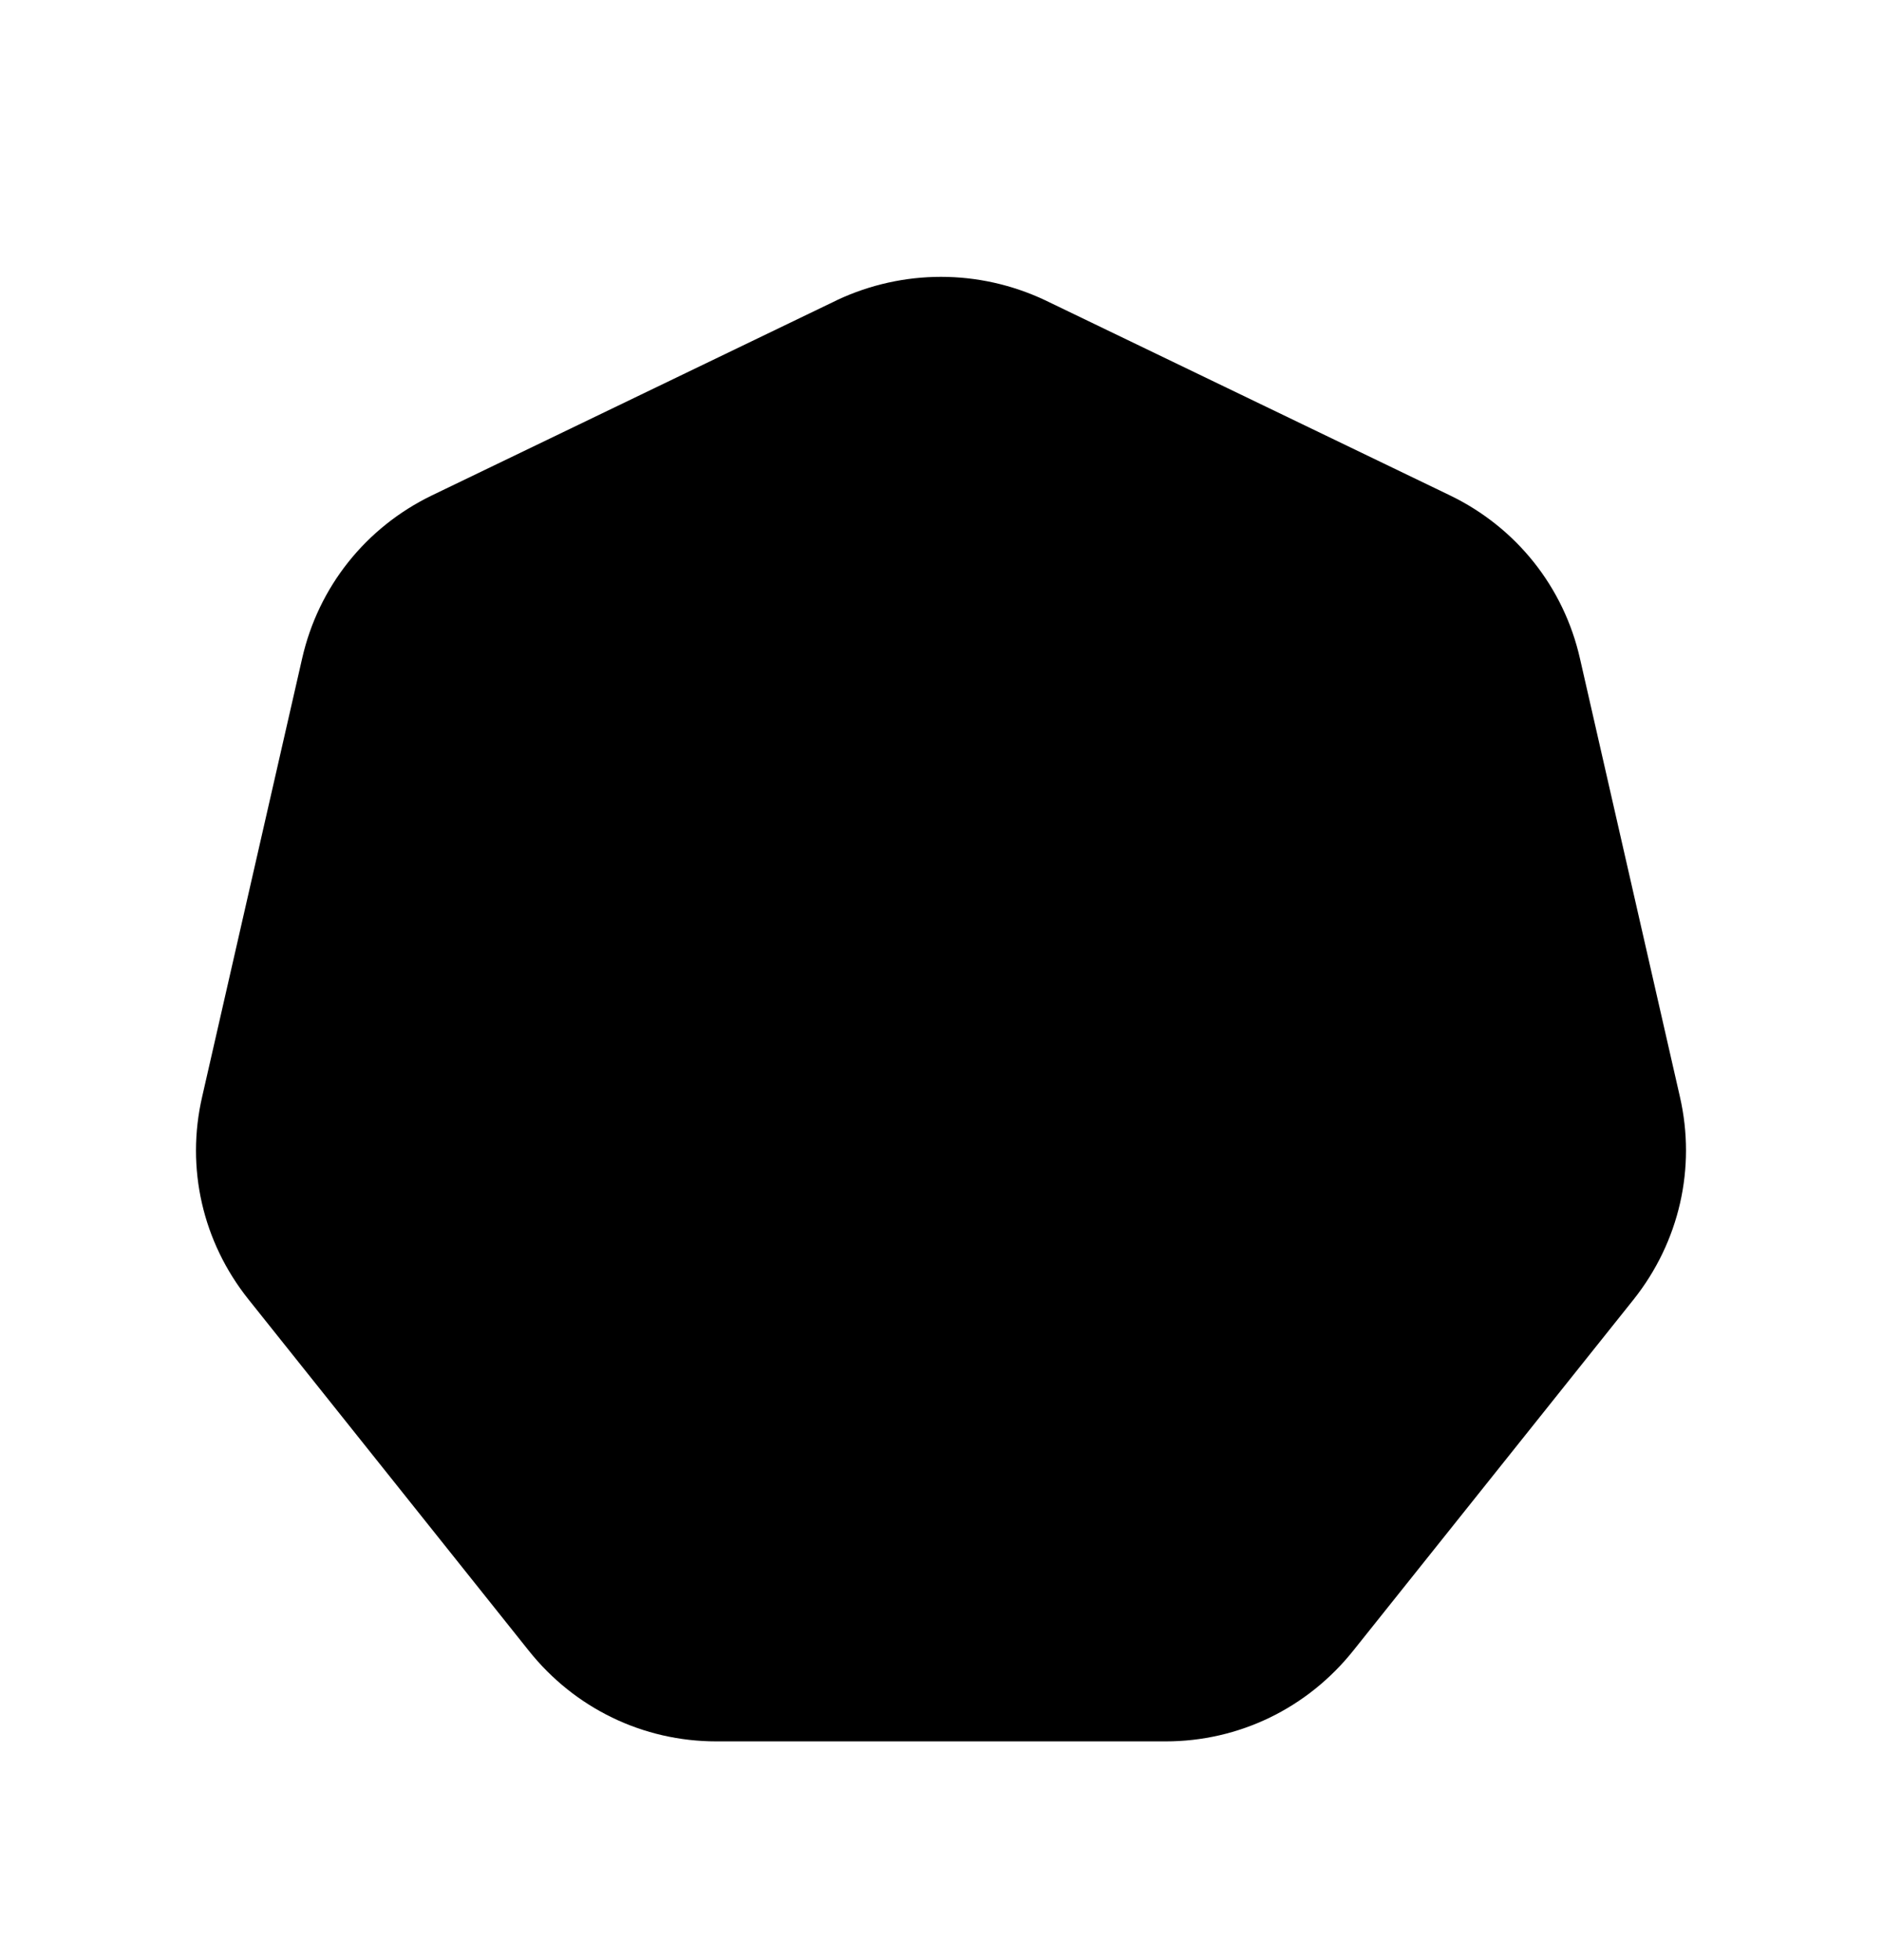 <svg width="24" height="25" viewBox="0 0 24 25" fill="none" xmlns="http://www.w3.org/2000/svg">
<path fill-rule="evenodd" clip-rule="evenodd" d="M21.423 13.989L20.148 8.398C19.941 7.486 19.337 6.728 18.492 6.319L13.323 3.827C12.482 3.432 11.517 3.433 10.677 3.826C10.675 3.827 10.672 3.829 10.672 3.829L5.507 6.319C4.663 6.728 4.06 7.486 3.853 8.398L2.578 13.988C2.368 14.896 2.583 15.839 3.168 16.572L6.742 21.052C7.328 21.788 8.2 22.21 9.134 22.21H14.866C15.799 22.21 16.671 21.788 17.258 21.052L20.834 16.572C21.416 15.838 21.631 14.896 21.423 13.989Z" fill="black"/>
</svg>